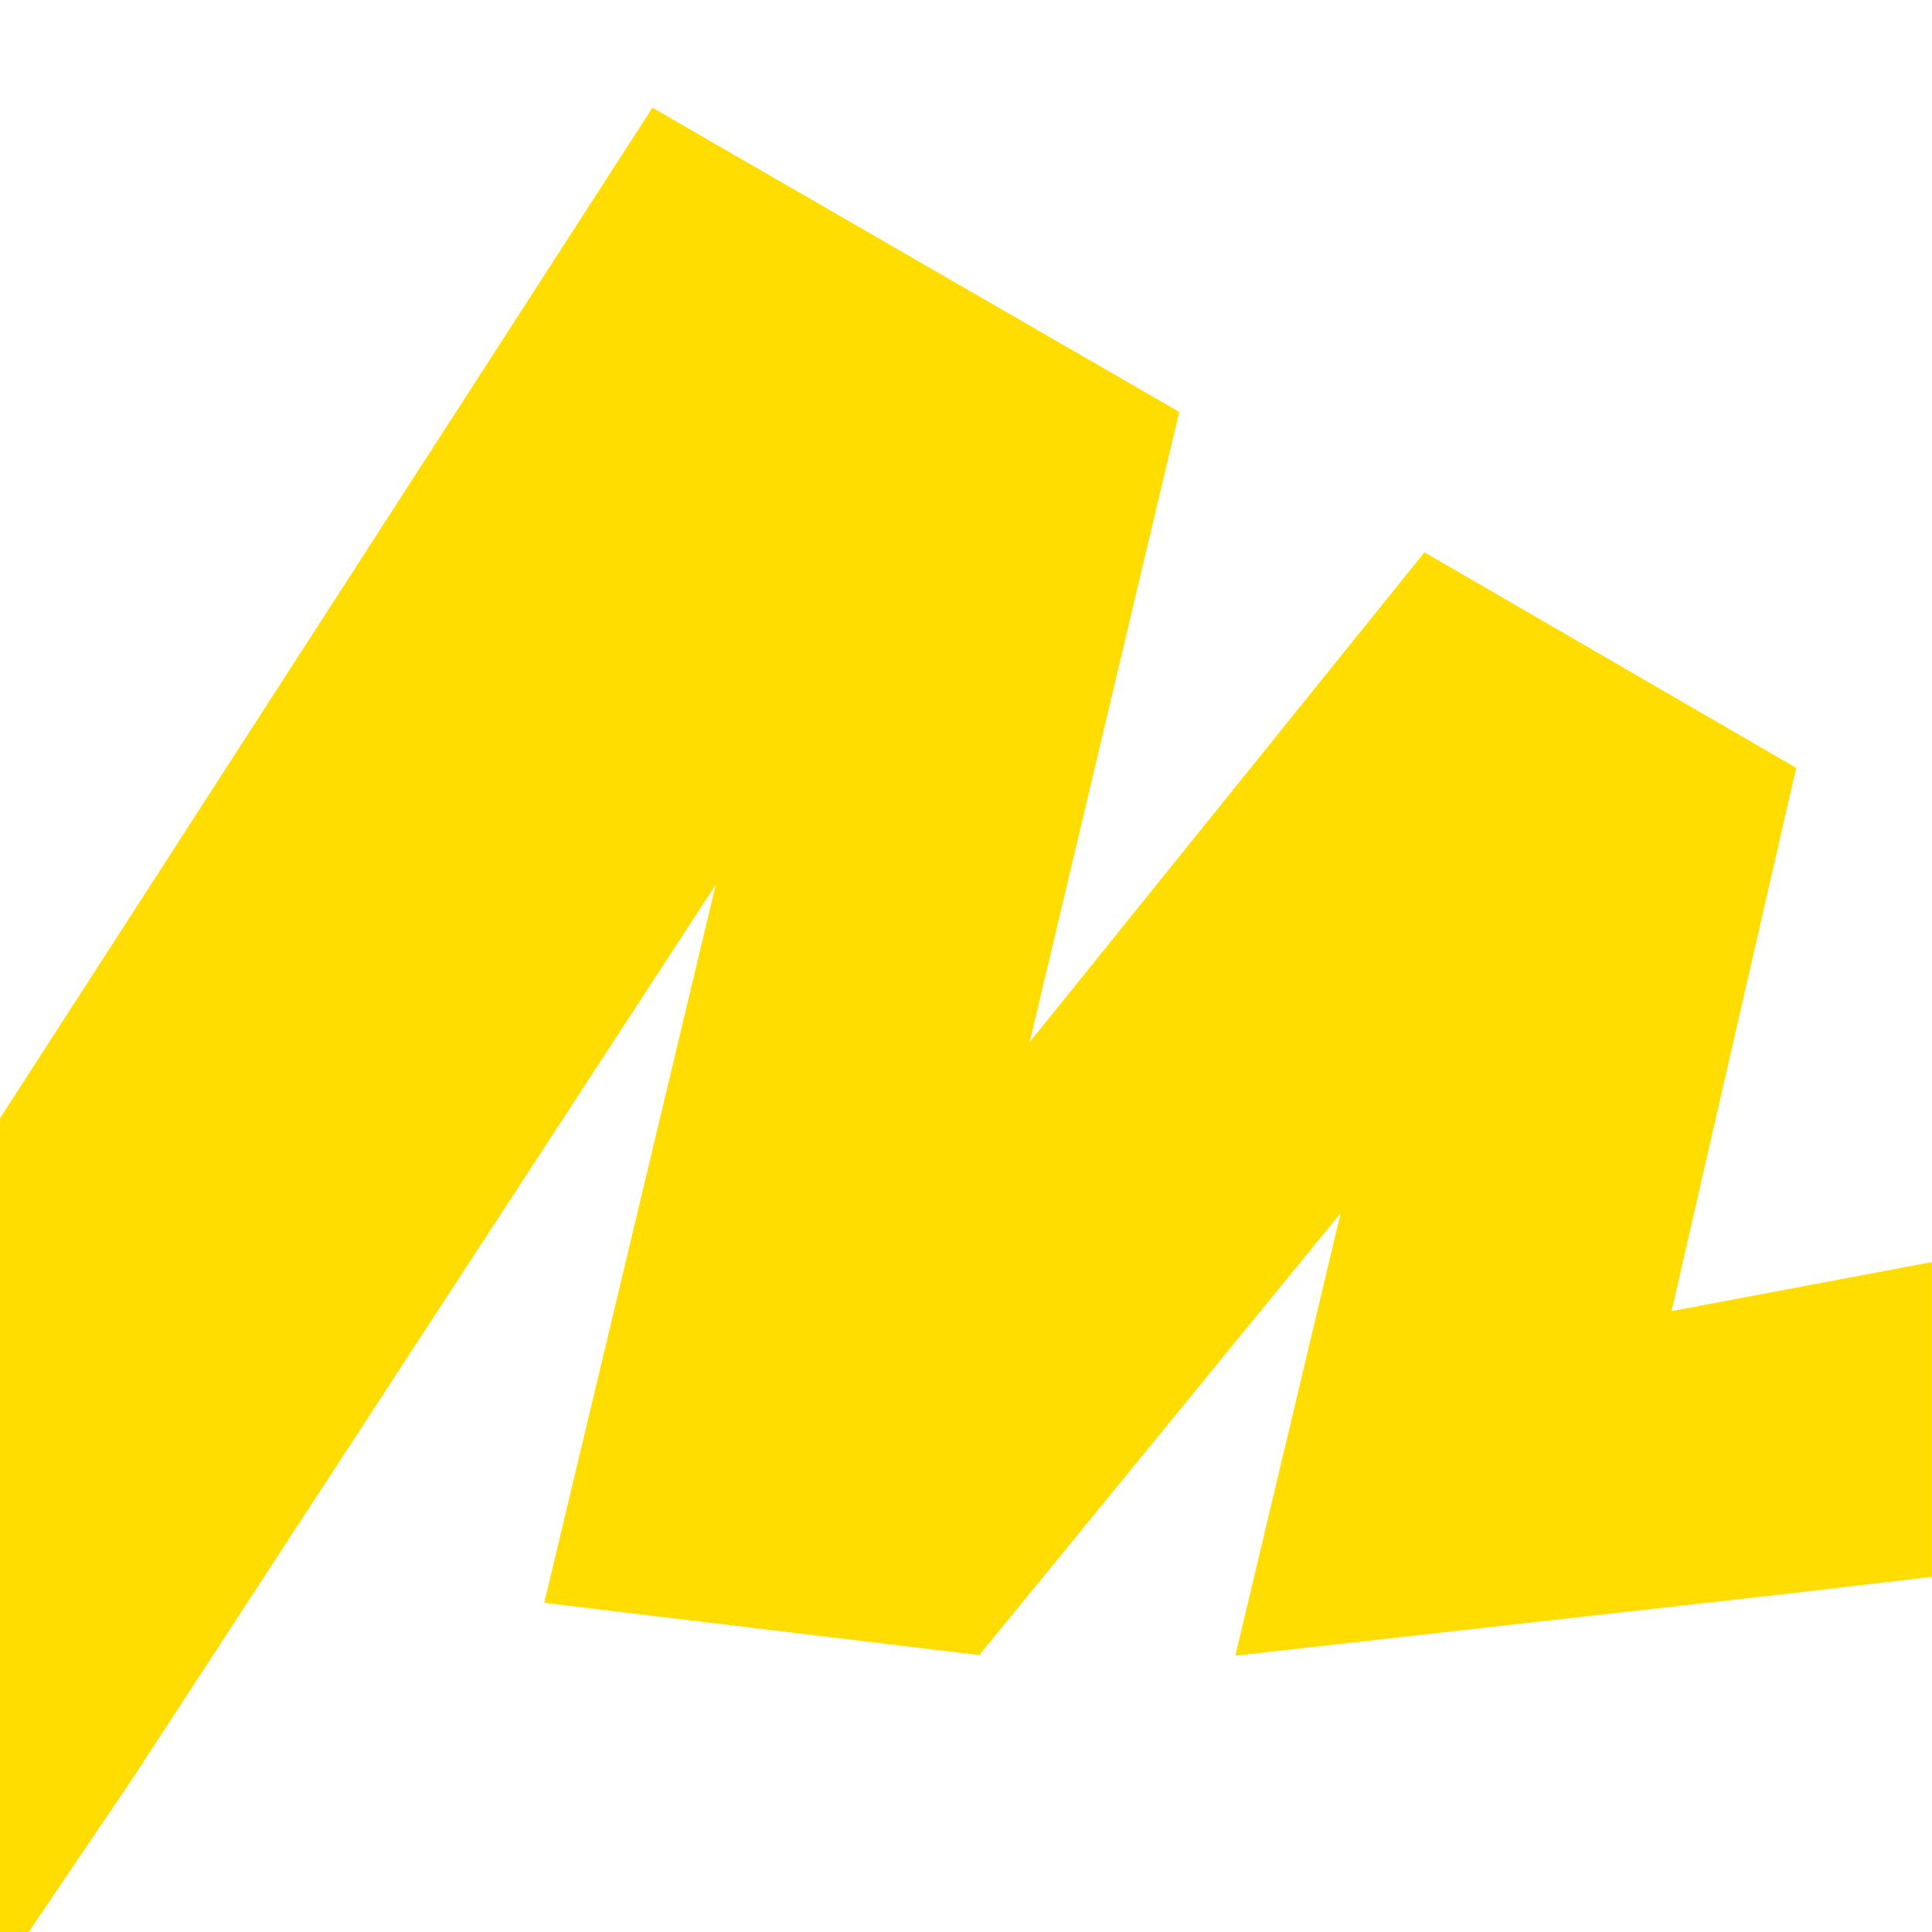 <svg xmlns="http://www.w3.org/2000/svg" width="24" height="24" viewBox="0 0 24 24" fill="none"><rect width="24" height="24" fill="none"/>
<g clip-path="url(#clip0_4452_131)">
<path d="M8.891 10.991L1.631 22.118L-0.998 26L-1.805 16.687L8.105 1.338L14.649 5.117L12.791 12.946L17.695 6.861L22.313 9.539L20.765 16.287L24.002 15.677L31.002 14.5L29.002 19L22.198 19.799L15.348 20.567L15.357 20.56L15.347 20.563L16.654 15.07L12.166 20.56L6.761 19.911L8.891 10.991Z" fill="#FFDD00"/>
</g>
<defs>
<clipPath id="clip0_4452_131">
<rect width="23.999" height="24" fill="white"/>
</clipPath>
</defs>
</svg>
